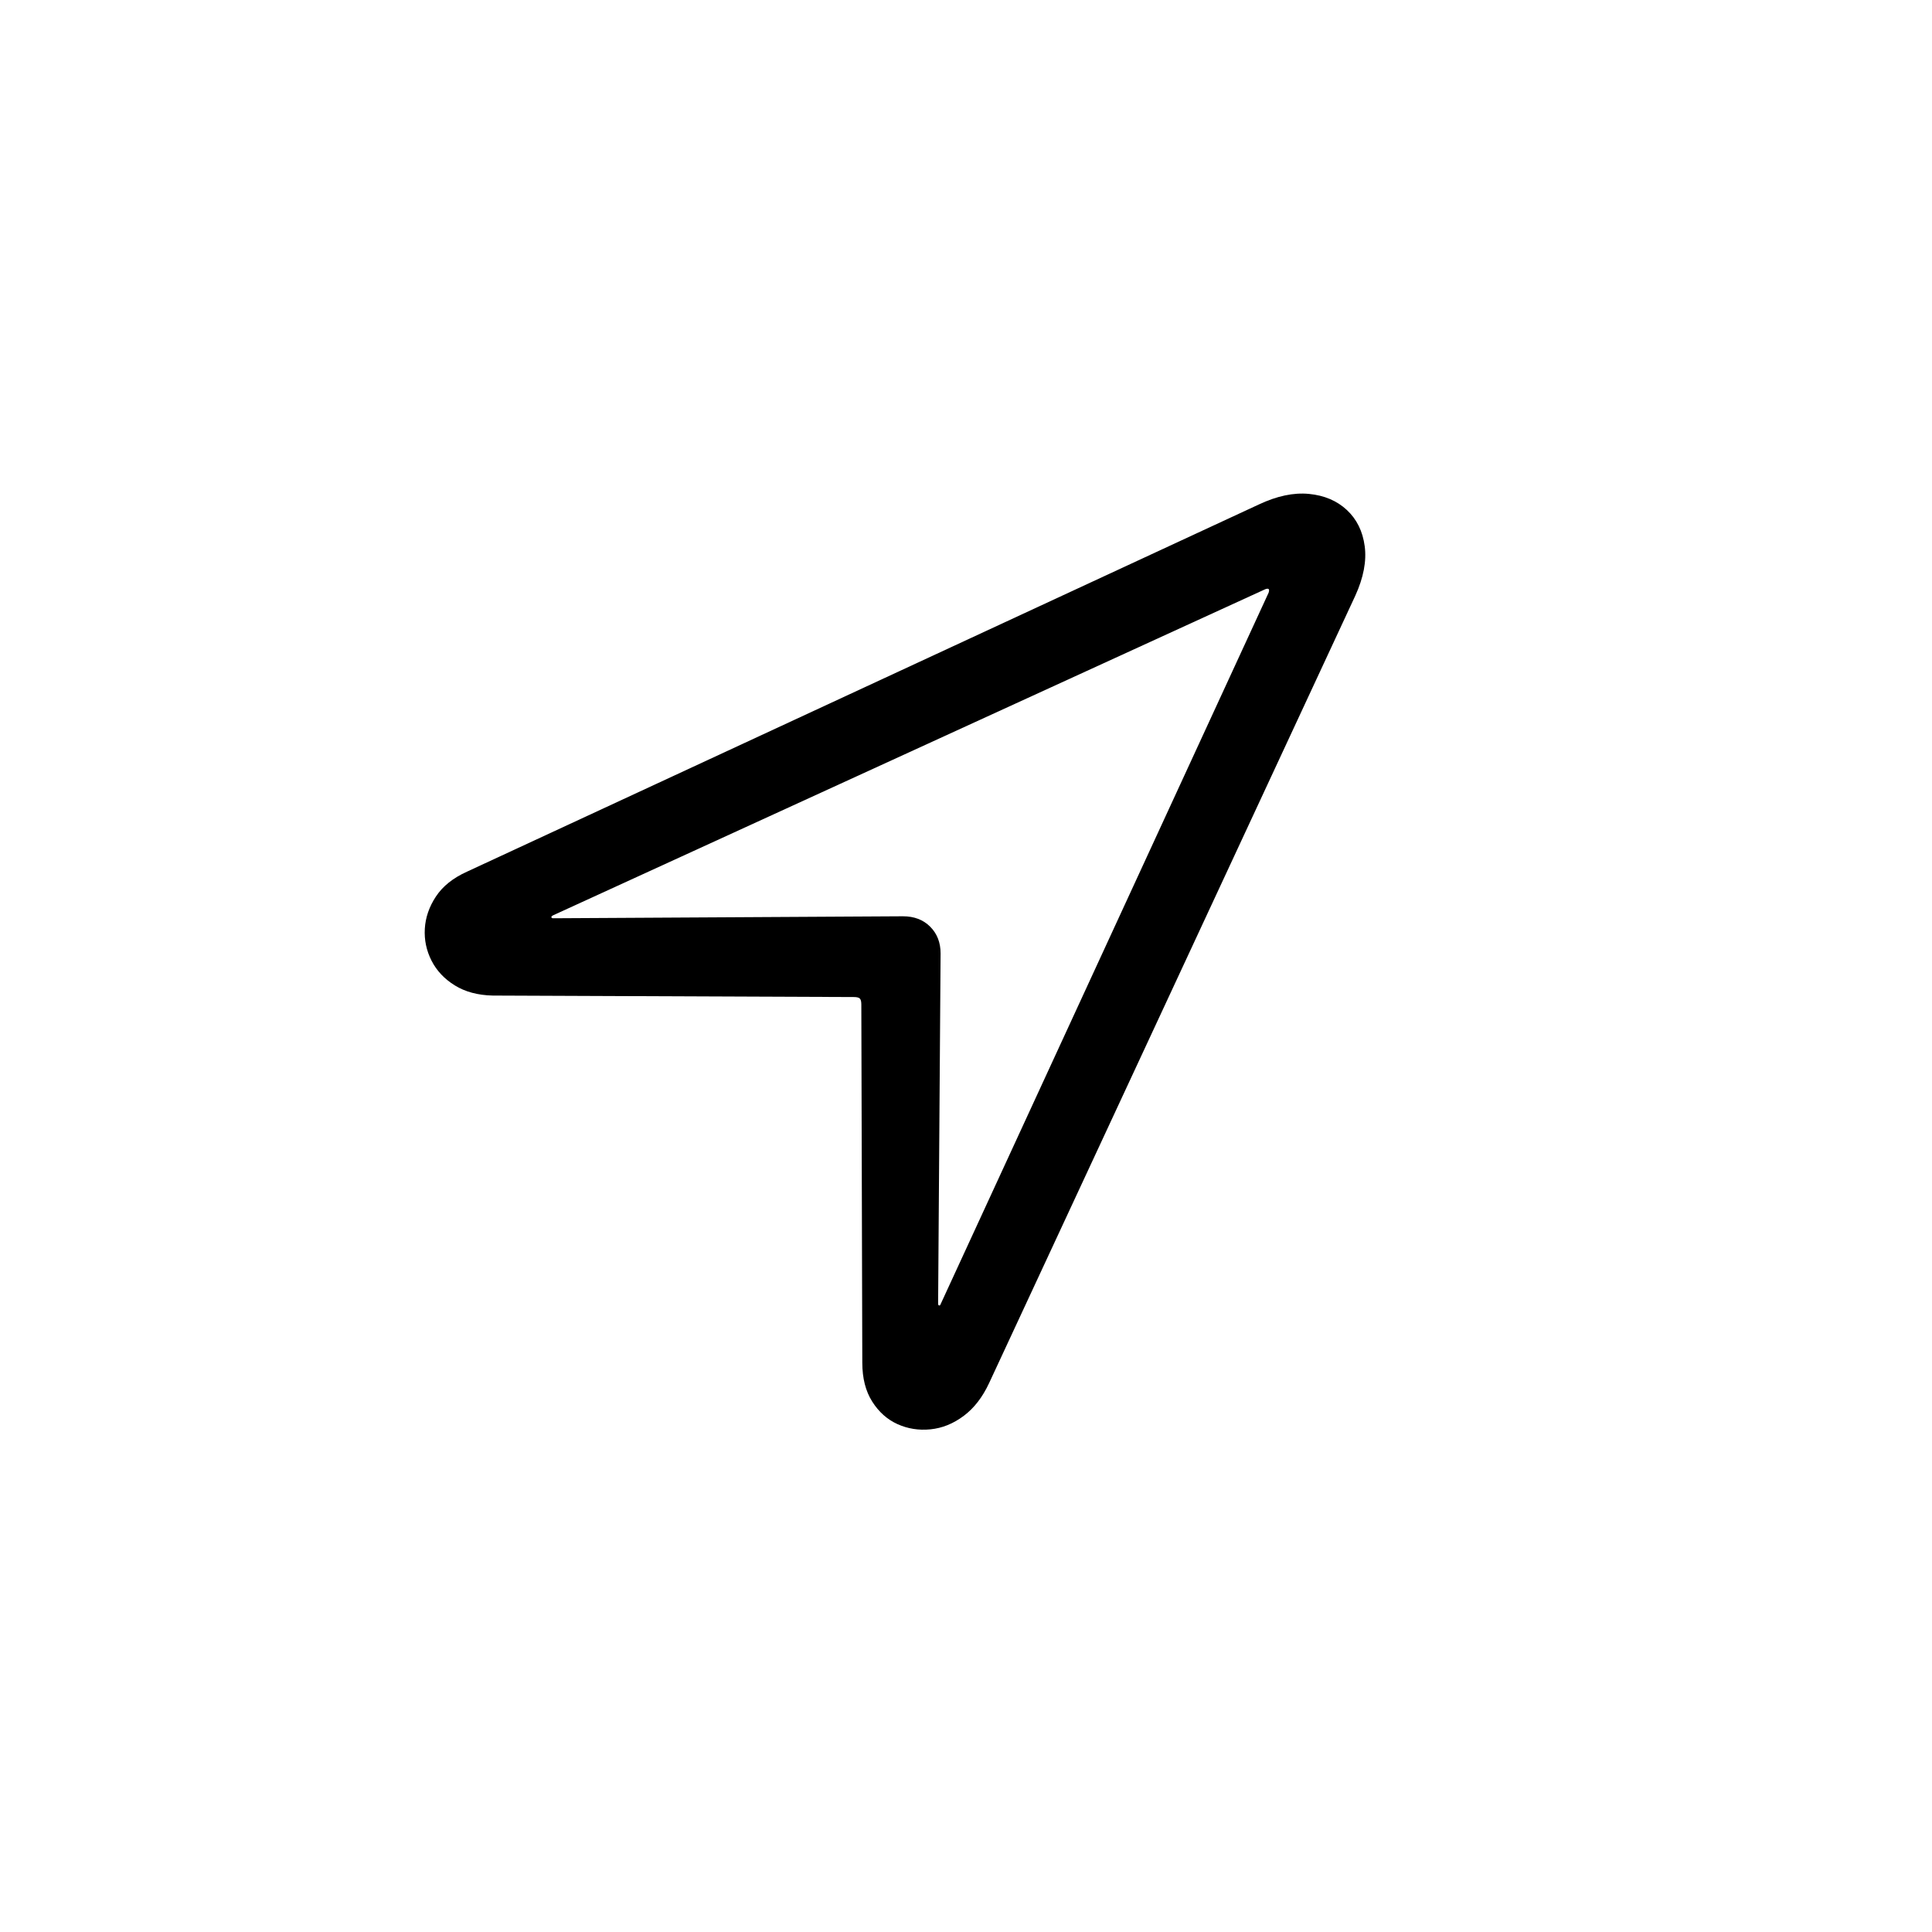 <?xml version="1.0" encoding="UTF-8"?>
<svg width="150px" height="150px" viewBox="0 0 150 150" xmlns="http://www.w3.org/2000/svg" xmlns:xlink="http://www.w3.org/1999/xlink" version="1.1">
 <!-- Generated by Pixelmator Pro 2.3 -->
 <path id="􀋑" d="M36.253 67.678 C35.175 68.165 34.374 68.806 33.848 69.601 33.323 70.396 33.034 71.23 32.983 72.102 32.932 72.974 33.105 73.801 33.502 74.583 33.9 75.365 34.502 76.006 35.31 76.506 36.118 77.006 37.099 77.269 38.253 77.295 L66.296 77.41 C66.526 77.41 66.68 77.449 66.757 77.526 66.834 77.603 66.873 77.757 66.873 77.987 L66.949 105.799 C66.949 107.005 67.206 108.011 67.719 108.819 68.232 109.627 68.886 110.21 69.681 110.569 70.476 110.928 71.328 111.063 72.239 110.973 73.149 110.883 74.008 110.537 74.816 109.934 75.624 109.332 76.284 108.479 76.797 107.376 L105.224 46.252 C105.866 44.841 106.109 43.559 105.955 42.405 105.801 41.251 105.34 40.315 104.571 39.597 103.801 38.879 102.82 38.462 101.628 38.347 100.435 38.231 99.134 38.507 97.723 39.174 Z M42.946 71.294 C42.869 71.294 42.824 71.268 42.811 71.217 42.798 71.166 42.843 71.115 42.946 71.063 L98.223 45.752 C98.352 45.7 98.441 45.694 98.493 45.732 98.544 45.771 98.544 45.867 98.493 46.021 L73.027 101.26 C73.002 101.337 72.963 101.369 72.912 101.356 72.861 101.343 72.835 101.299 72.835 101.222 L73.027 74.025 C73.027 73.179 72.758 72.487 72.219 71.948 71.681 71.409 70.976 71.14 70.104 71.14 Z" fill="#000000" fill-opacity="1" stroke="none"/>
</svg>

